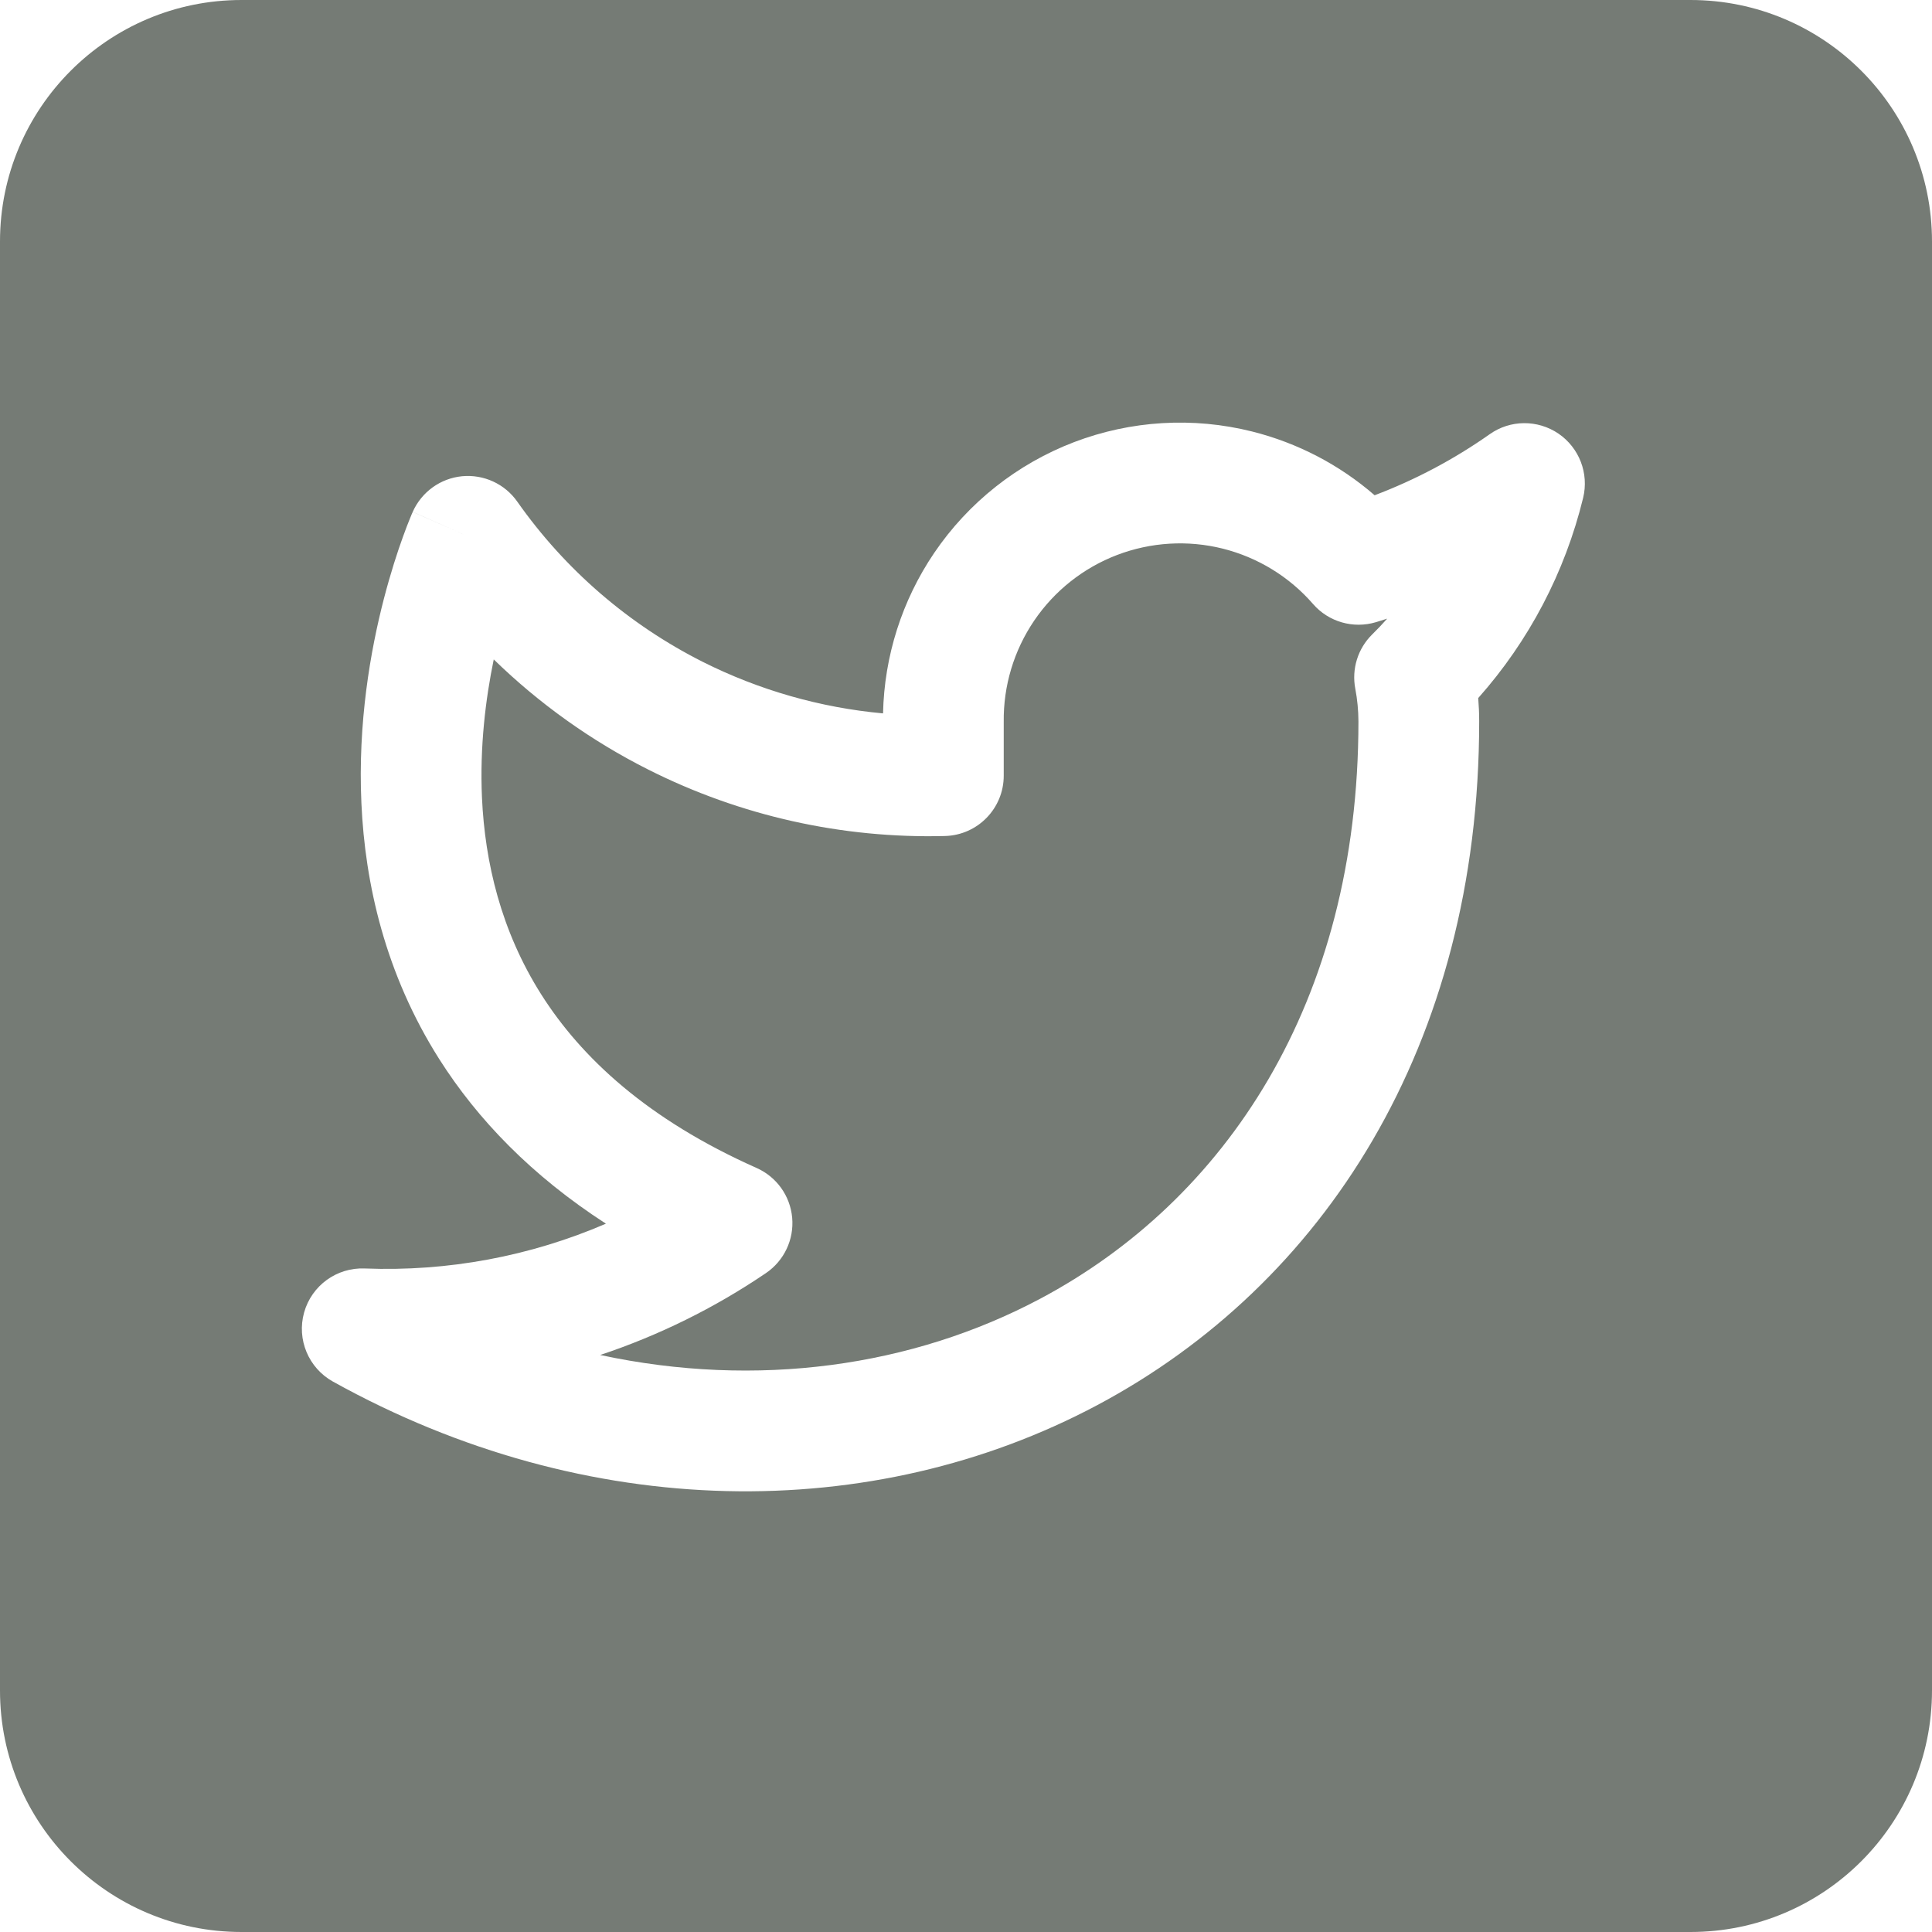 <svg width="32" height="32" viewBox="0 0 32 32" fill="none" xmlns="http://www.w3.org/2000/svg">
<path fill-rule="evenodd" clip-rule="evenodd" d="M4 0C1.791 0 0 1.791 0 4V28C0 30.209 1.791 32 4 32H28C30.209 32 32 30.209 32 28V4C32 1.791 30.209 0 28 0H4ZM20.739 7.147C19.761 6.902 18.732 6.964 17.79 7.323C16.849 7.683 16.04 8.323 15.474 9.157C14.94 9.944 14.646 10.868 14.626 11.816C13.588 11.721 12.575 11.432 11.639 10.962C10.413 10.344 9.358 9.433 8.568 8.309C8.361 8.014 8.012 7.854 7.653 7.888C7.295 7.923 6.983 8.148 6.836 8.478L7.749 8.883C6.836 8.478 6.836 8.478 6.836 8.479L6.835 8.48L6.834 8.483L6.831 8.491L6.82 8.515C6.812 8.535 6.8 8.563 6.786 8.598C6.758 8.667 6.719 8.765 6.675 8.889C6.585 9.136 6.47 9.488 6.358 9.919C6.136 10.776 5.925 11.973 5.986 13.304C6.046 14.64 6.382 16.131 7.274 17.54C7.91 18.543 8.808 19.474 10.036 20.268C8.783 20.808 7.418 21.064 6.04 21.01C5.577 20.991 5.162 21.293 5.037 21.739C4.912 22.185 5.11 22.658 5.514 22.883C9.728 25.224 14.463 25.249 18.173 23.274C21.907 21.287 24.5 17.328 24.5 11.946L24.5 11.943C24.5 11.816 24.494 11.688 24.484 11.562C25.324 10.617 25.921 9.479 26.222 8.245C26.32 7.84 26.157 7.417 25.813 7.182C25.468 6.948 25.014 6.951 24.674 7.192C24.083 7.608 23.442 7.948 22.768 8.203C22.186 7.698 21.492 7.336 20.739 7.147ZM7.983 13.213C7.945 12.368 8.043 11.576 8.178 10.922C8.931 11.655 9.794 12.272 10.74 12.748C12.261 13.514 13.948 13.891 15.651 13.847C16.193 13.833 16.625 13.39 16.625 12.848V11.973H16.625L16.625 11.959C16.617 11.361 16.793 10.775 17.129 10.28C17.465 9.785 17.945 9.405 18.503 9.192C19.062 8.979 19.673 8.942 20.253 9.087C20.834 9.233 21.355 9.552 21.748 10.004C22.006 10.301 22.414 10.418 22.791 10.305C22.853 10.286 22.915 10.267 22.976 10.247C22.896 10.337 22.814 10.424 22.728 10.508C22.49 10.742 22.385 11.08 22.448 11.408C22.482 11.586 22.499 11.767 22.5 11.948C22.5 16.628 20.28 19.887 17.233 21.509C15.11 22.639 12.537 23 9.941 22.443C10.908 22.121 11.833 21.666 12.687 21.086C12.987 20.882 13.153 20.532 13.121 20.17C13.089 19.808 12.863 19.492 12.531 19.345C10.722 18.541 9.626 17.515 8.964 16.47C8.298 15.418 8.032 14.284 7.983 13.213Z" fill="#757B75"/>
</svg>
